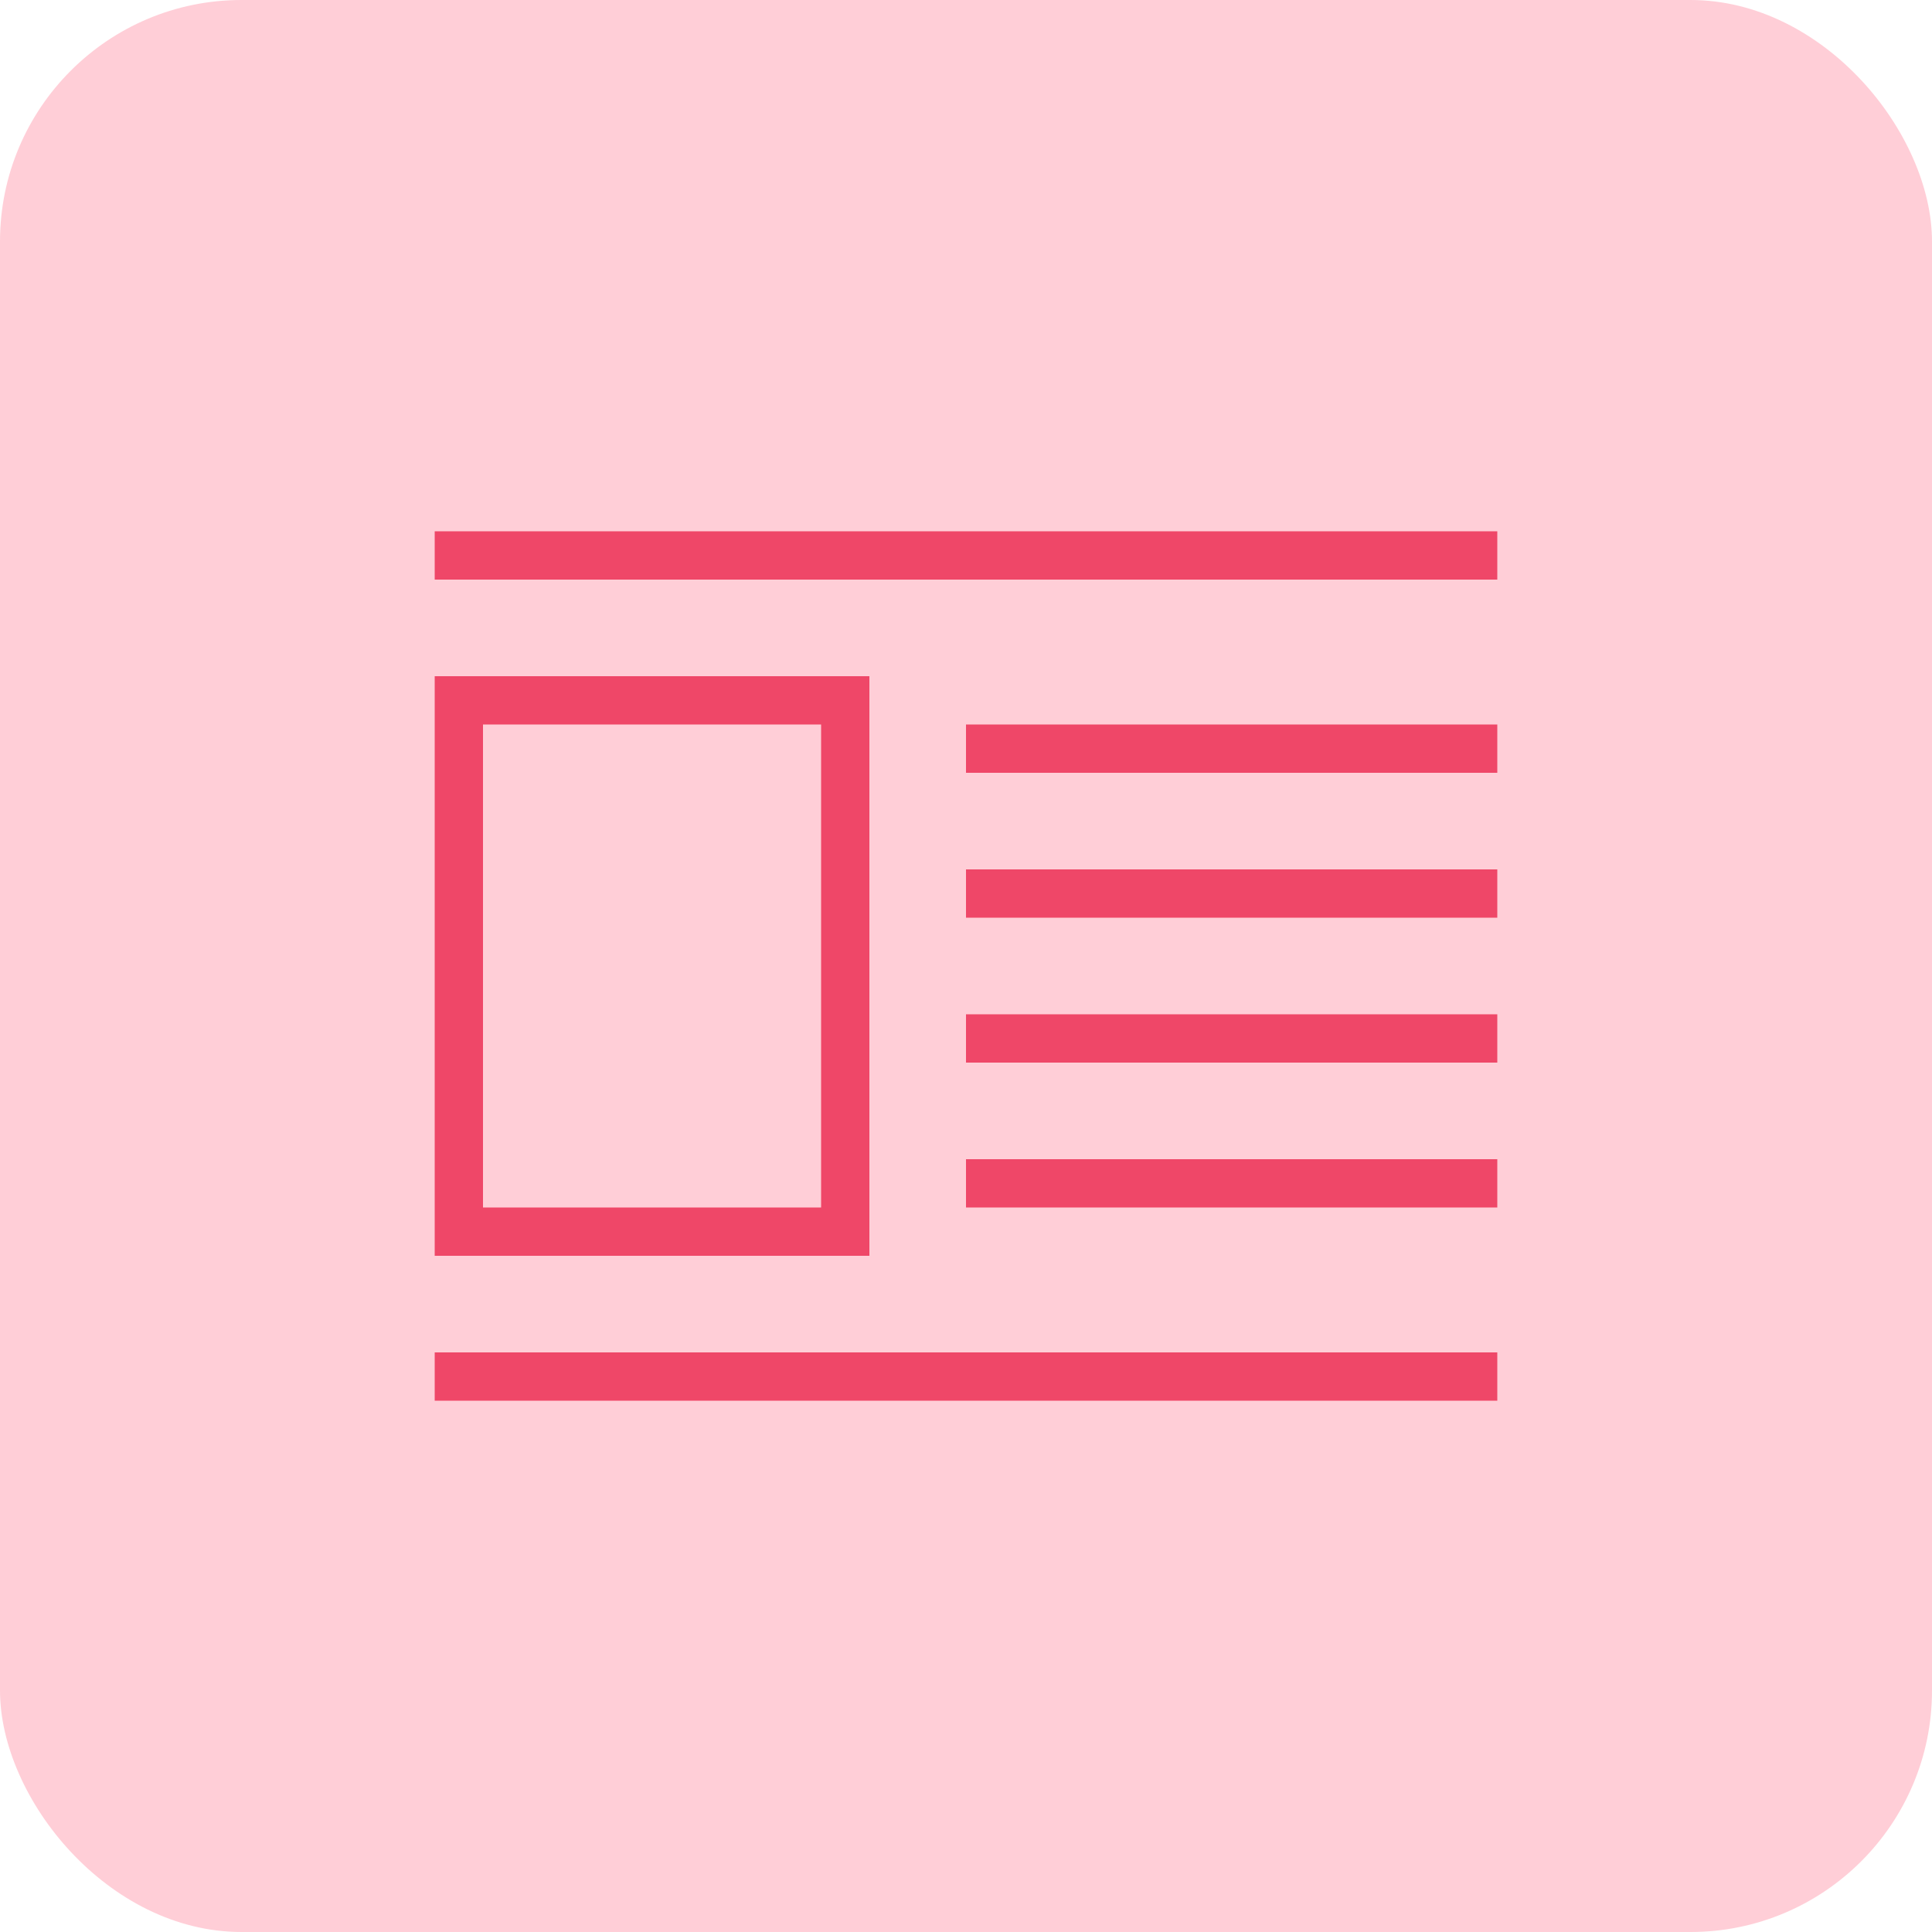 <svg width="80" height="80" viewBox="0 0 80 80" fill="none" xmlns="http://www.w3.org/2000/svg">
<rect width="80" height="80" rx="10" fill="#FFCED7"/>
<g clip-path="url(#clip0_150_279)">
<path d="M18 28V52H36V28H18ZM34 50H20V30H34V50ZM18 56H62V58H18V56ZM18 22H62V24H18V22ZM40 30H62V32H40V30ZM40 36H62V38H40V36ZM40 42H62V44H40V42ZM40 48H62V50H40V48Z" fill="#EF4768"/>
</g>
<defs>
<clipPath id="clip0_150_279">
<rect width="48" height="48" fill="white" transform="translate(16 16)"/>
</clipPath>
</defs>
</svg>
